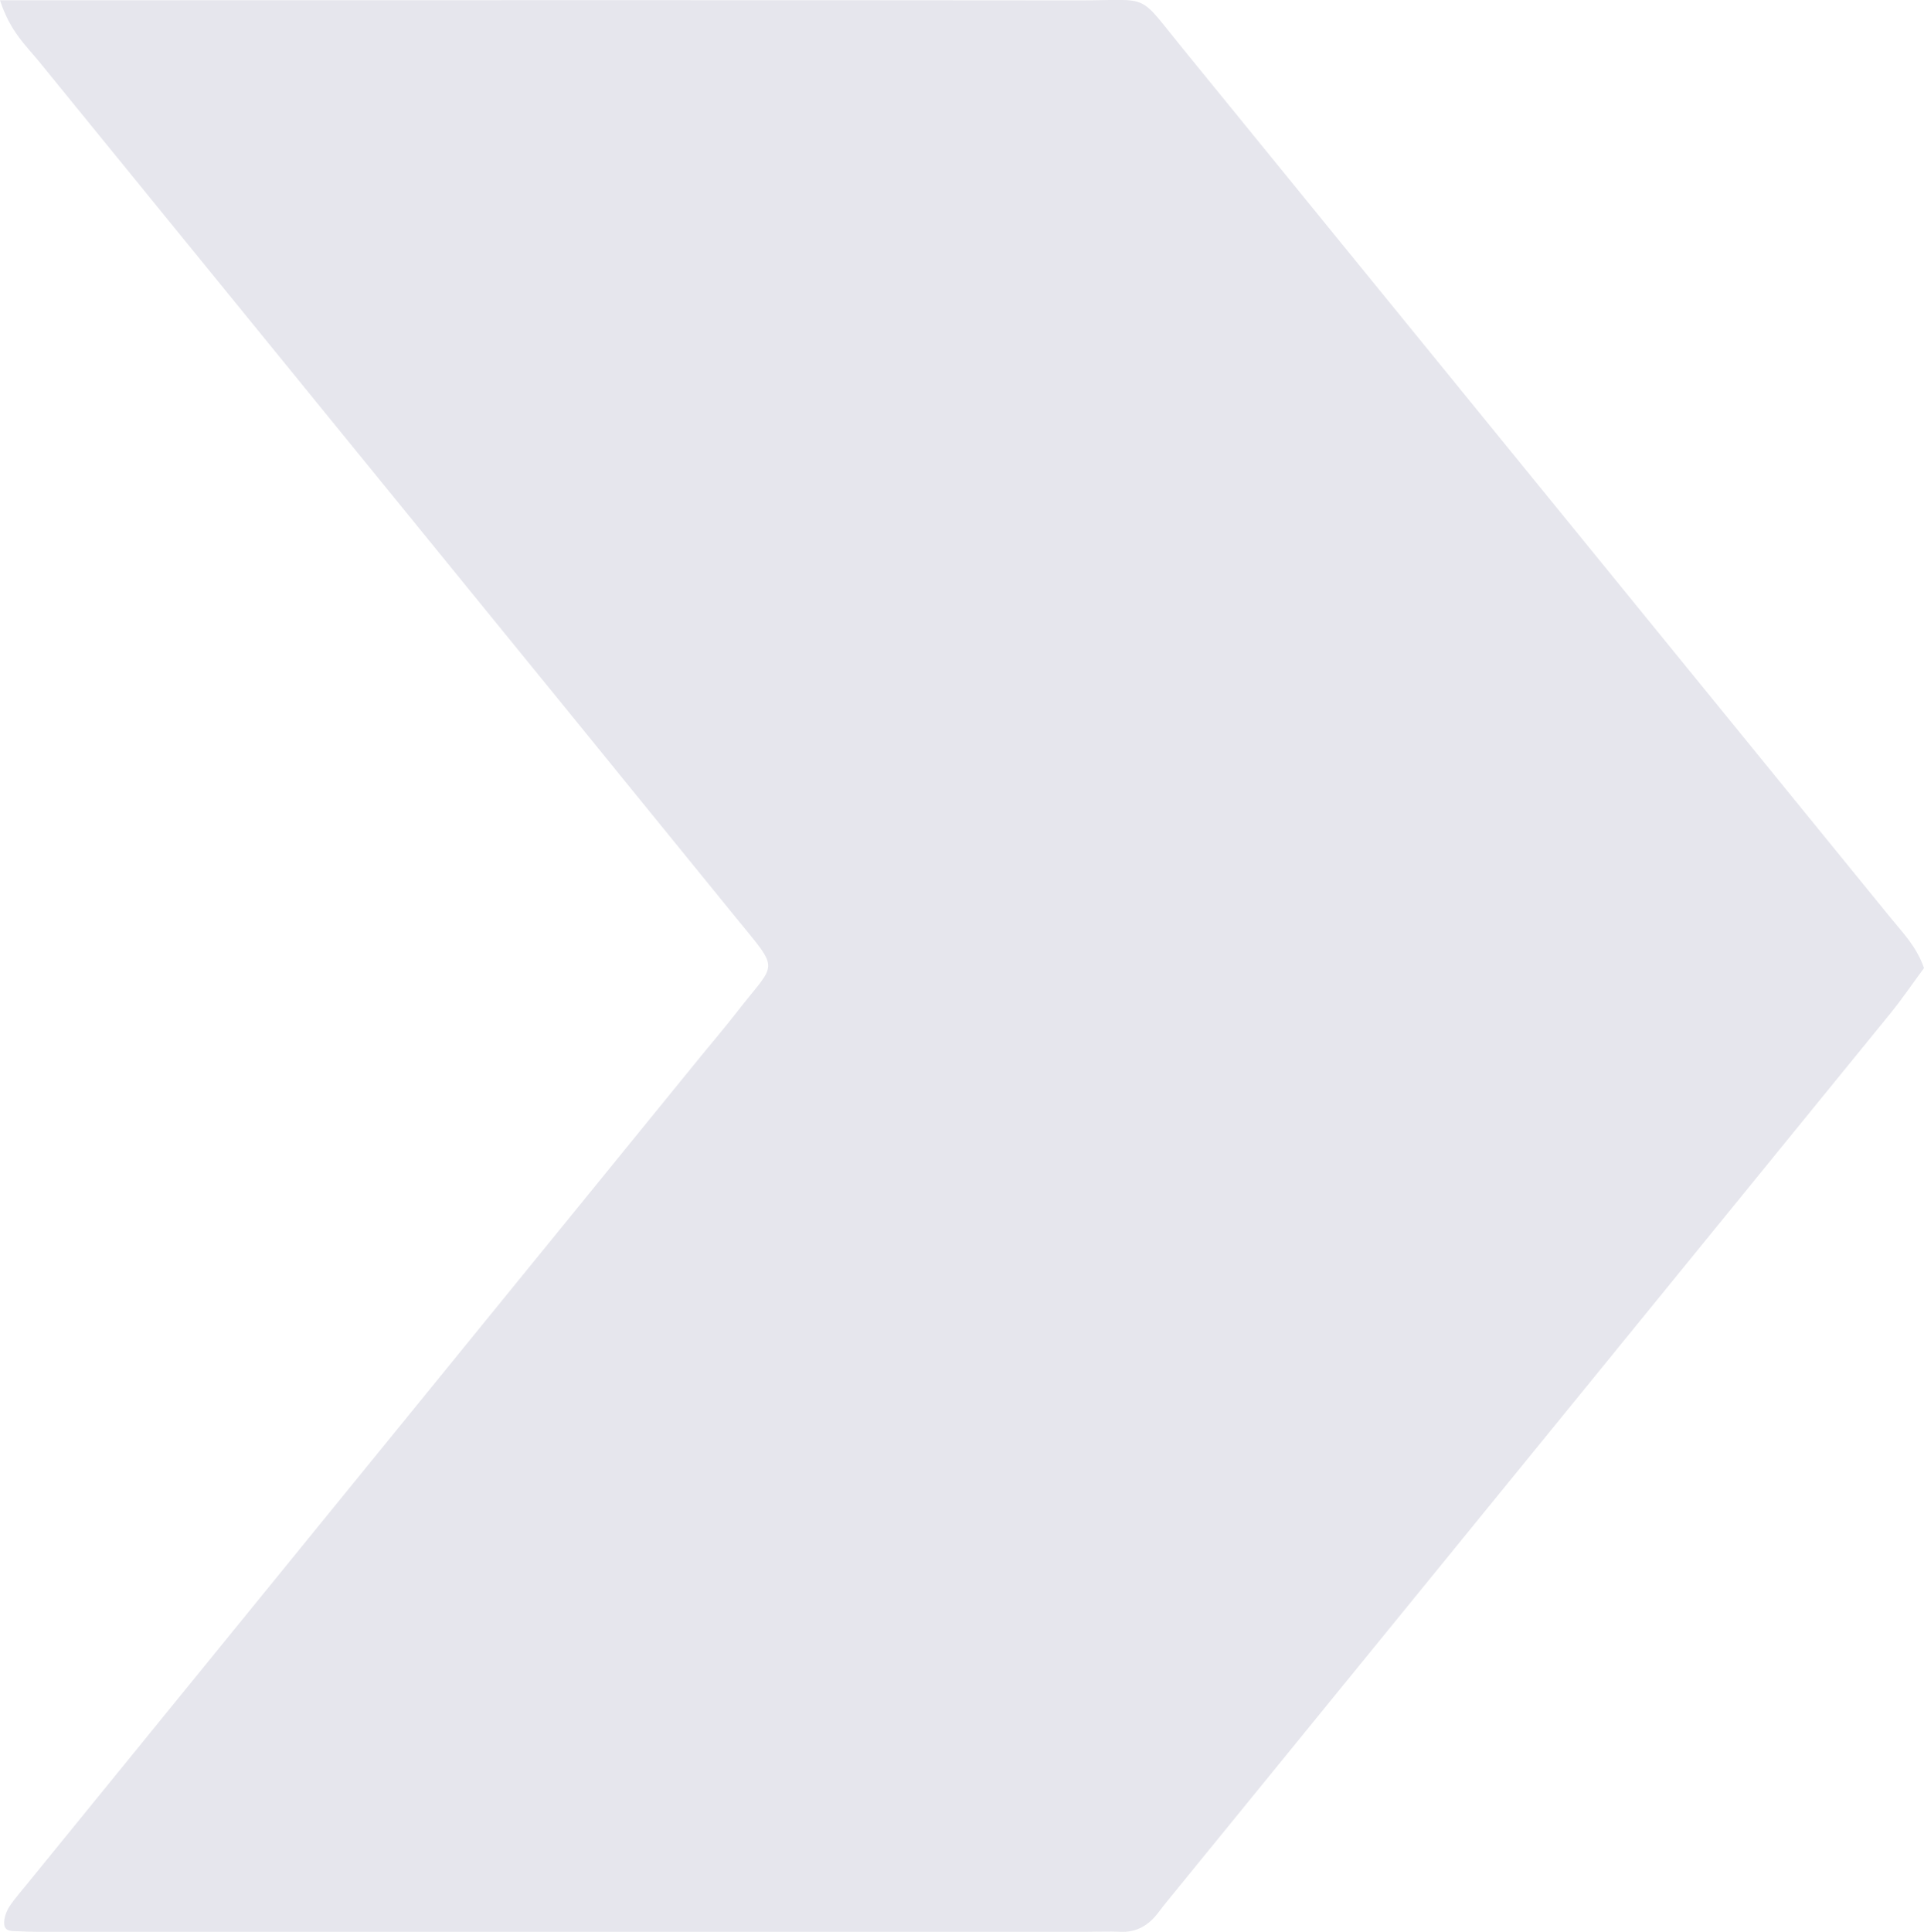 <?xml version="1.0" encoding="UTF-8"?>
<svg id="Calque_2" data-name="Calque 2" xmlns="http://www.w3.org/2000/svg" viewBox="0 0 154.57 155.17">
  <defs>
    <style>
      .cls-1 {
        fill: #e6e6ed;
      }
    </style>
  </defs>
  <g id="Calque_1-2" data-name="Calque 1">
    <path class="cls-1" d="M0,.02c2.04,0,3.58,0,5.11,0,27.23,0,54.46-.02,81.7,.01,5.74,0,4.49-.69,8.22,3.88,18.94,23.26,37.9,46.52,56.84,69.79,.98,1.21,2.1,2.32,2.7,4.06-.85,1.15-1.72,2.43-2.69,3.63-19.16,23.54-38.34,47.06-57.51,70.59-.44,.54-.88,1.07-1.3,1.63-.78,1.04-1.75,1.63-3.09,1.56-.86-.04-1.73,0-2.6,0-27.58,0-55.16,0-82.74,0-1.04,0-2.08,.02-3.12-.04-.47-.03-1.17,.1-1.19-.64-.01-.46,.19-.99,.45-1.38,.48-.72,1.07-1.36,1.61-2.04,17.96-22.06,35.91-44.11,53.87-66.17,.99-1.21,2-2.4,2.96-3.63,3.19-4.13,3.52-3.11-.18-7.66C40.45,50.73,21.81,27.89,3.2,5.02,2.13,3.7,.81,2.54,0,.02Z"/>
  </g>
</svg>